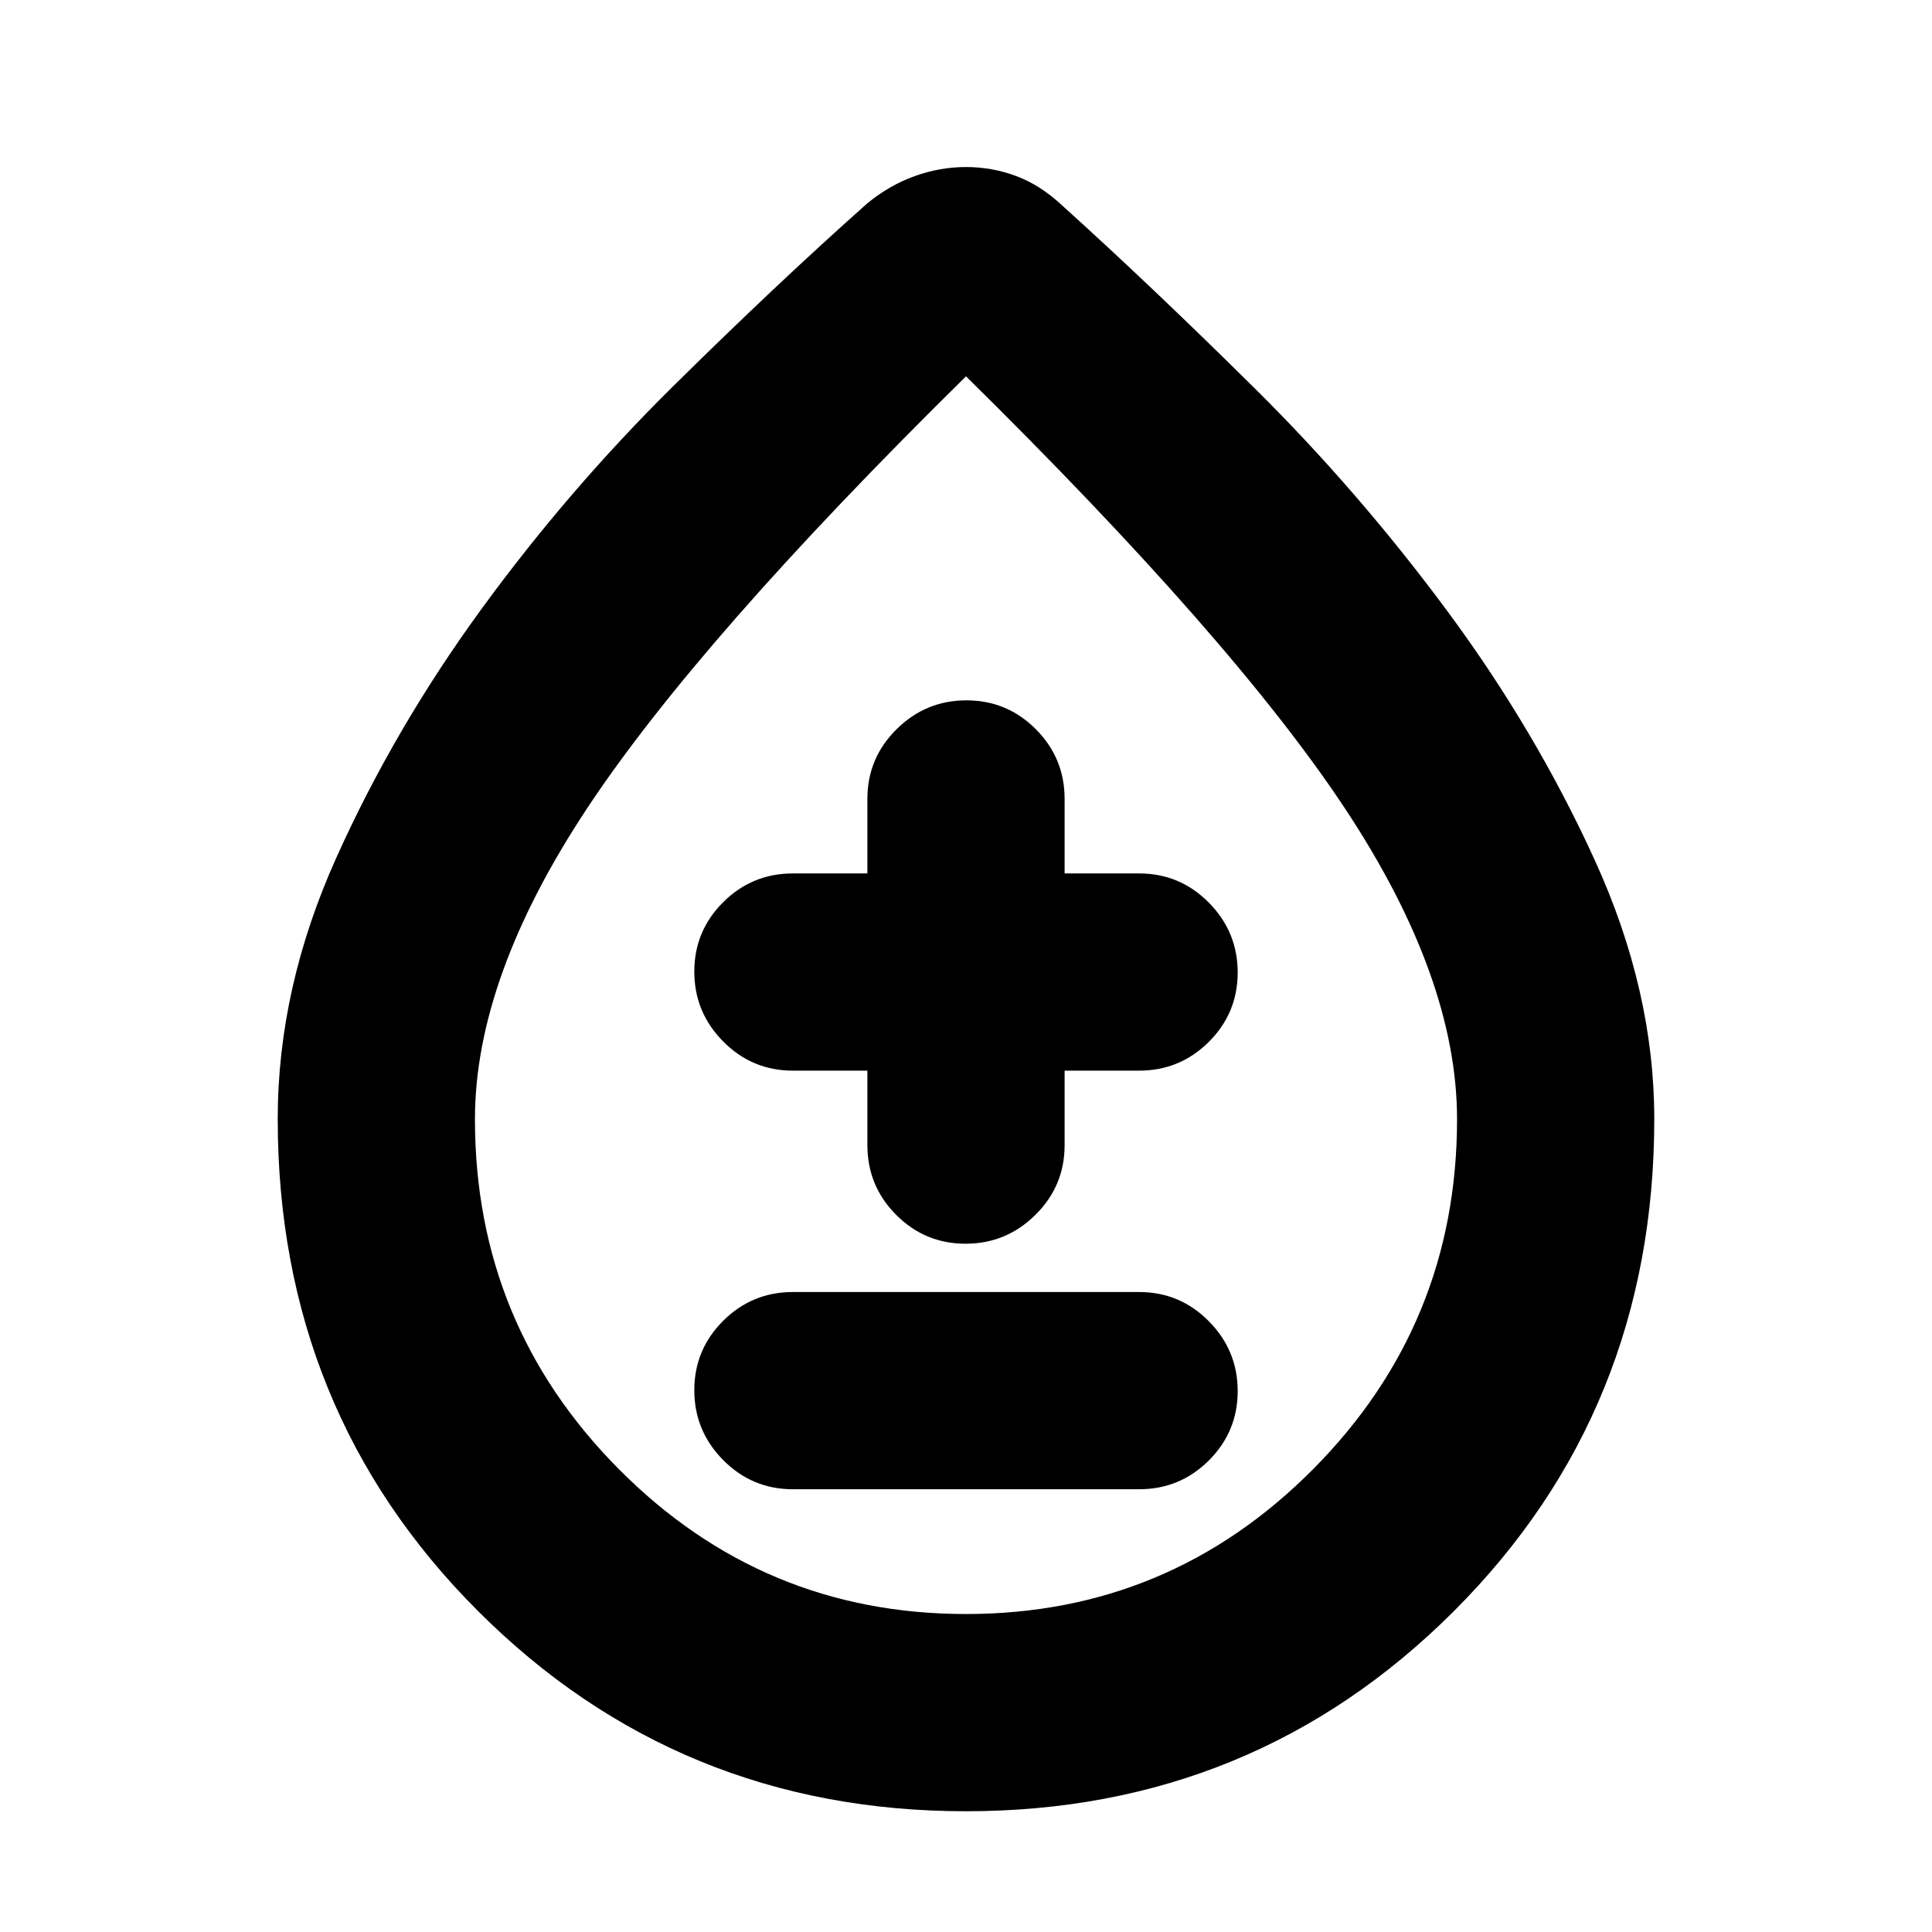 <svg xmlns="http://www.w3.org/2000/svg" height="20" viewBox="0 -960 960 960" width="20"><path d="M480-60q-143 0-242.5-99.5T138-404q0-65 29.03-129.62 29.03-64.61 72.32-123.92 43.3-59.31 94.97-110.38Q386-819 431-859q11-9 23.52-13.5 12.53-4.5 25.5-4.5 12.98 0 24.98 4.5t22.68 14.5q44.32 40 95.82 91Q675-716 719-656.59t73.5 124.14Q822-467.73 822-404q0 145-99.5 244.5T480-60Zm0-98q101 0 172.5-72T724-403.87Q724-474 668.5-558T480-773Q347-642 291.5-558T236-403.87Q236-302 307.5-230T480-158Zm0-323Zm-86 261h172q20.3 0 34.65-14.29Q615-248.58 615-268.79t-14.35-34.71Q586.3-318 566-318H394q-20.3 0-34.65 14.29Q345-289.42 345-269.21t14.35 34.71Q373.7-220 394-220Zm37-208v37q0 20.3 14.29 34.65Q459.58-342 479.79-342t34.71-14.35Q529-370.7 529-391v-37h37q20.3 0 34.65-14.29Q615-456.58 615-476.79t-14.35-34.71Q586.3-526 566-526h-37v-37q0-20.3-14.29-34.65Q500.42-612 480.21-612t-34.71 14.35Q431-583.3 431-563v37h-37q-20.3 0-34.65 14.29Q345-497.42 345-477.21t14.35 34.71Q373.7-428 394-428h37Z"/></svg>